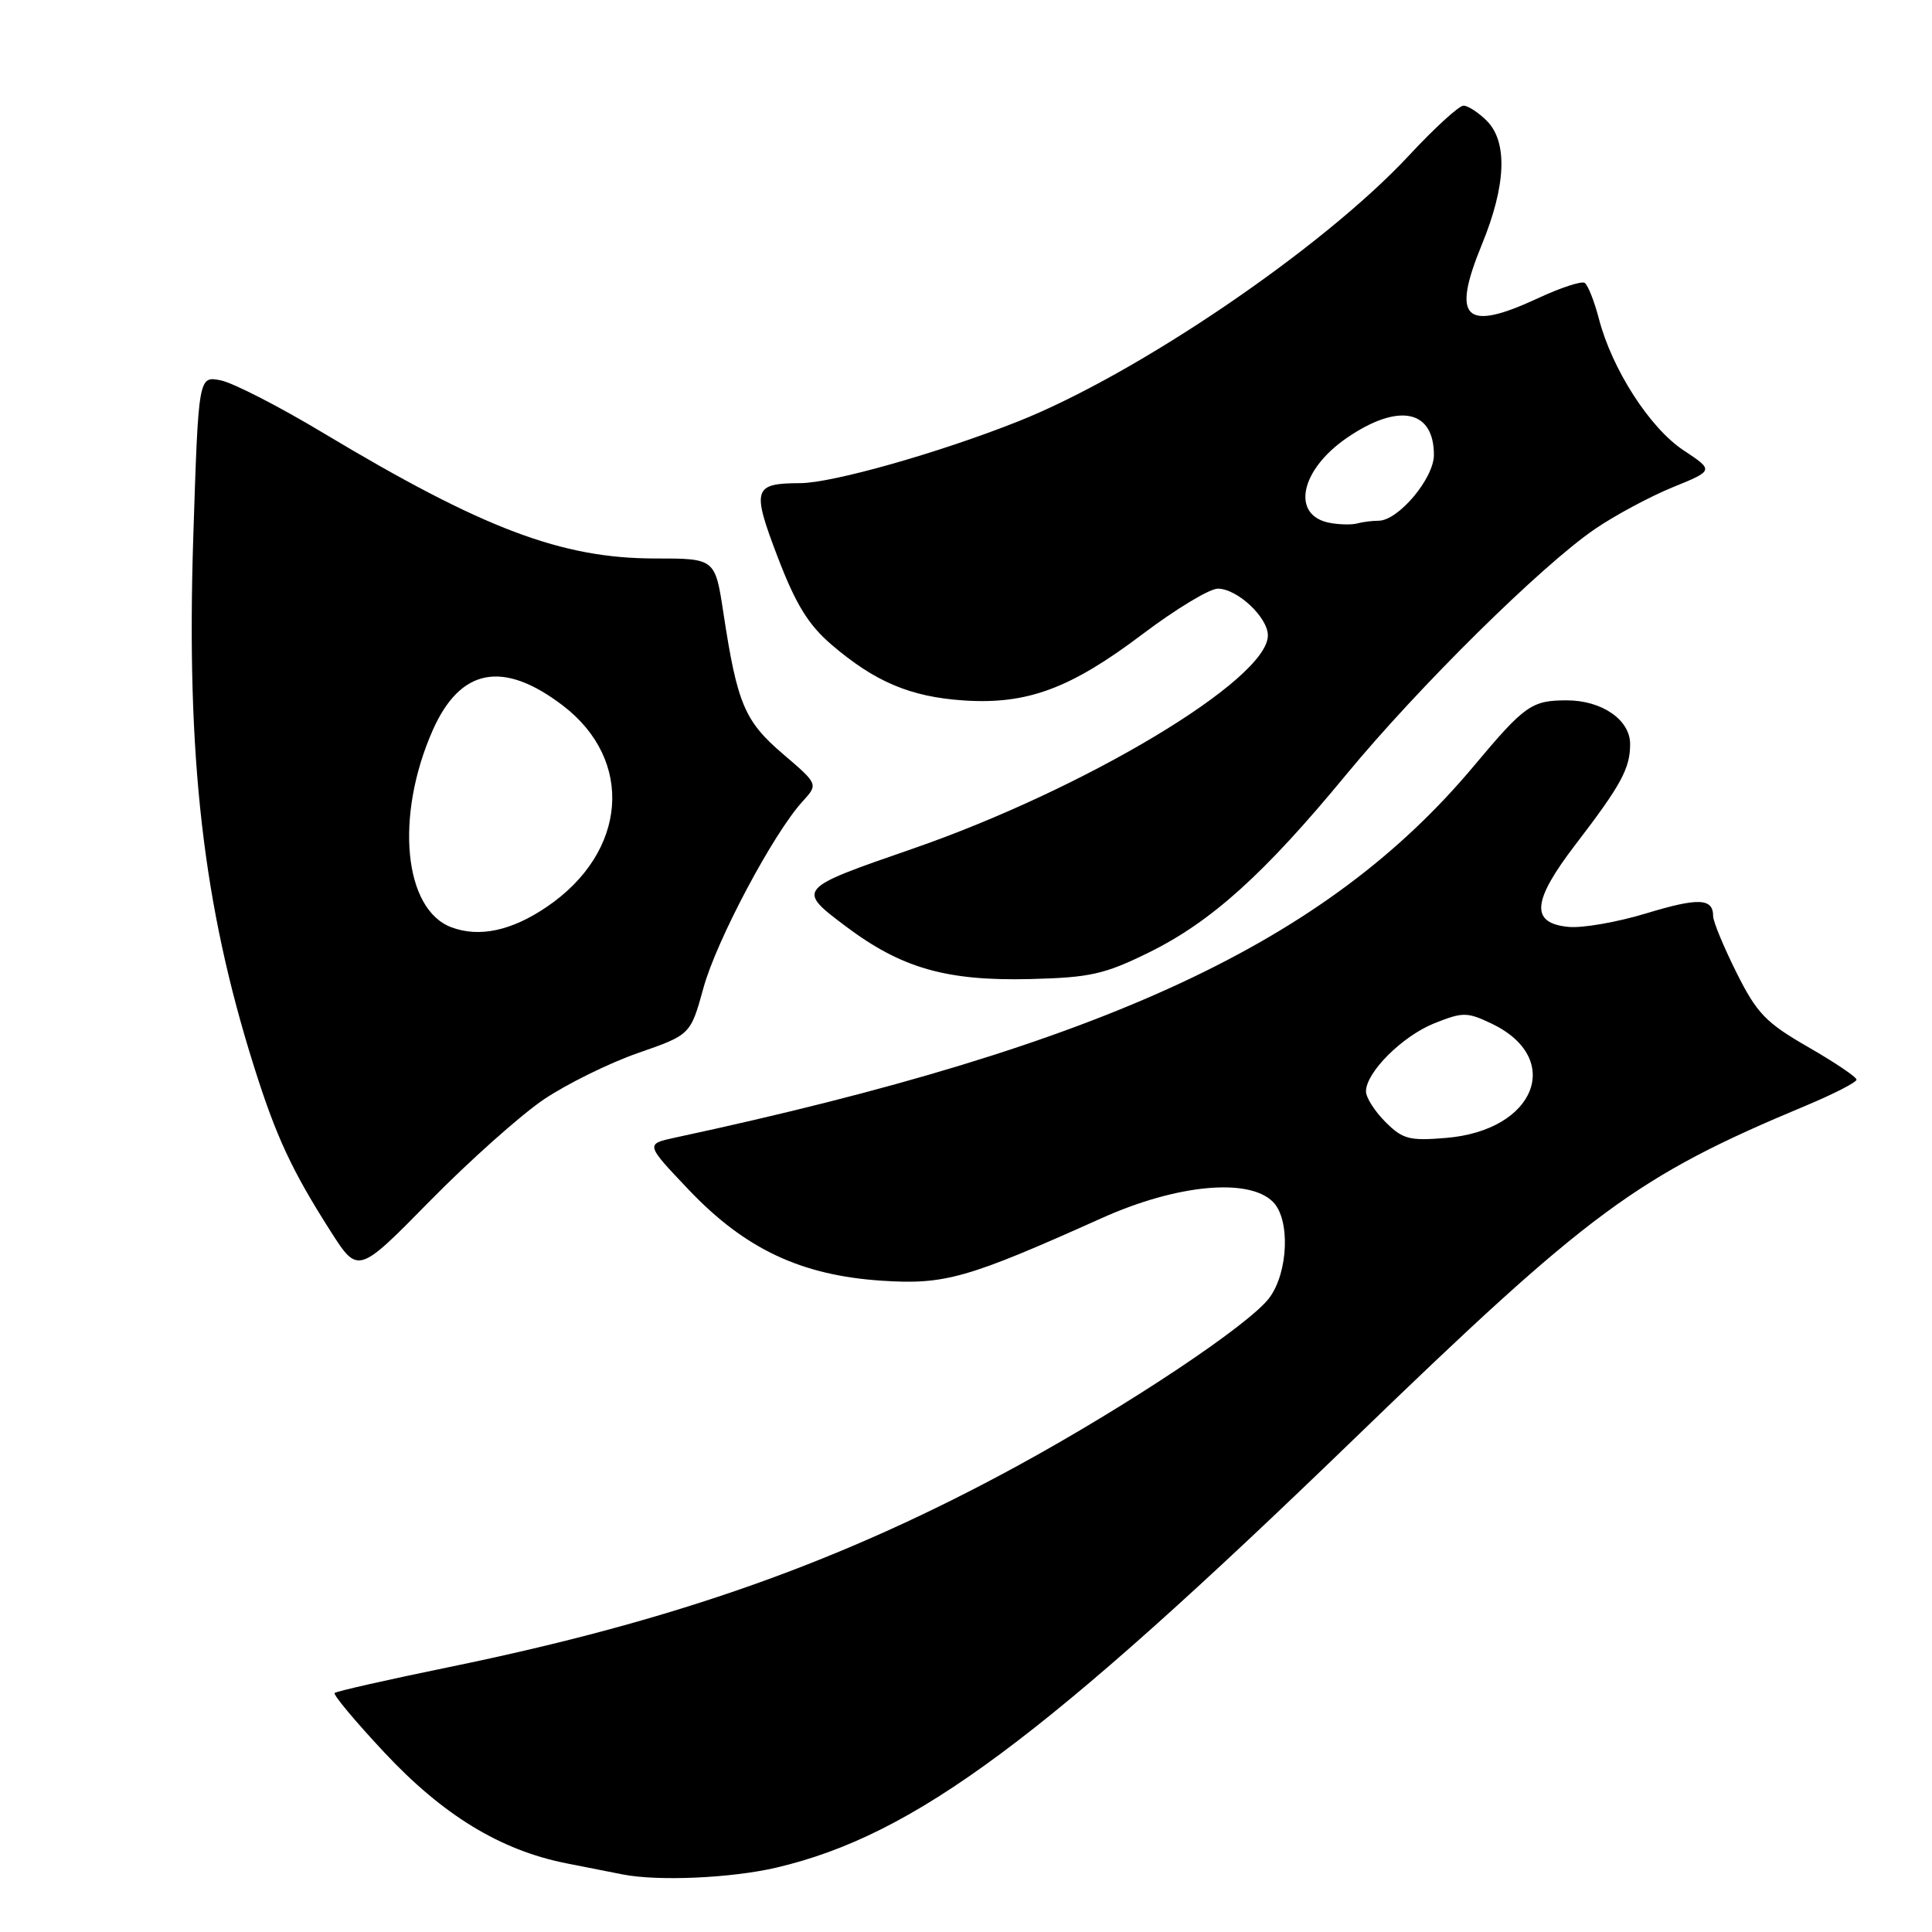 <?xml version="1.0" encoding="UTF-8" standalone="no"?>
<!DOCTYPE svg PUBLIC "-//W3C//DTD SVG 1.1//EN" "http://www.w3.org/Graphics/SVG/1.1/DTD/svg11.dtd" >
<svg xmlns="http://www.w3.org/2000/svg" xmlns:xlink="http://www.w3.org/1999/xlink" version="1.1" viewBox="0 0 256 256">
 <g >
 <path fill="currentColor"
d=" M 102.91 247.46 C 121.20 243.15 138.22 230.51 179.50 190.59 C 210.70 160.42 216.88 155.86 239.25 146.52 C 242.96 144.97 246.00 143.41 246.00 143.06 C 246.00 142.71 243.12 140.77 239.59 138.74 C 233.98 135.51 232.80 134.29 230.09 128.87 C 228.39 125.46 227.00 122.10 227.00 121.40 C 227.00 119.00 225.07 118.92 218.12 121.03 C 214.30 122.19 209.68 123.00 207.84 122.82 C 202.75 122.33 202.99 119.43 208.78 111.88 C 214.82 104.00 216.00 101.82 216.00 98.59 C 216.00 95.38 212.25 92.80 207.61 92.80 C 202.95 92.80 202.04 93.44 195.29 101.50 C 175.75 124.84 146.36 138.51 89.50 150.73 C 85.50 151.59 85.50 151.59 91.29 157.68 C 98.74 165.51 106.17 169.00 116.85 169.70 C 125.21 170.25 128.18 169.40 146.00 161.40 C 155.92 156.94 165.46 156.04 168.67 159.25 C 170.98 161.55 170.72 168.55 168.21 171.95 C 165.60 175.49 149.54 186.20 134.77 194.26 C 111.45 206.97 89.50 214.74 59.55 220.89 C 51.40 222.56 44.56 224.11 44.34 224.33 C 44.12 224.55 47.07 228.09 50.91 232.19 C 58.68 240.51 66.28 245.15 75.00 246.89 C 78.03 247.49 81.40 248.16 82.50 248.37 C 87.20 249.30 96.96 248.86 102.91 247.46 Z  M 72.04 145.69 C 75.09 143.64 80.72 140.86 84.54 139.53 C 91.50 137.11 91.50 137.11 93.22 130.87 C 94.96 124.56 102.48 110.42 106.34 106.20 C 108.43 103.91 108.43 103.91 103.75 99.91 C 98.66 95.56 97.69 93.26 95.86 81.25 C 94.76 74.00 94.76 74.00 86.80 74.00 C 74.40 74.00 64.01 70.07 42.85 57.38 C 36.99 53.86 30.87 50.72 29.25 50.40 C 26.30 49.81 26.30 49.81 25.61 71.16 C 24.67 100.36 26.91 119.92 33.64 141.27 C 36.58 150.61 38.66 155.08 43.82 163.17 C 47.44 168.83 47.44 168.83 56.97 159.13 C 62.21 153.80 69.00 147.75 72.04 145.69 Z  M 152.25 126.20 C 160.51 122.13 167.53 115.80 178.38 102.64 C 187.93 91.06 204.21 74.98 211.32 70.11 C 213.98 68.29 218.62 65.80 221.63 64.57 C 227.11 62.34 227.11 62.34 223.08 59.67 C 218.61 56.72 213.59 48.91 211.86 42.23 C 211.25 39.89 210.40 37.75 209.97 37.48 C 209.55 37.22 206.79 38.12 203.85 39.49 C 194.09 44.03 192.28 42.32 196.36 32.39 C 199.57 24.57 199.80 18.80 197.00 16.00 C 195.90 14.90 194.51 14.00 193.92 14.00 C 193.32 14.00 190.06 16.98 186.67 20.63 C 175.30 32.85 150.74 49.55 134.88 55.85 C 124.43 60.00 110.32 64.00 106.04 64.02 C 99.81 64.04 99.59 64.76 103.05 73.82 C 105.45 80.09 107.11 82.79 110.19 85.43 C 115.94 90.35 120.62 92.33 127.66 92.81 C 136.10 93.38 141.84 91.25 151.43 84.00 C 155.80 80.70 160.27 78.00 161.37 78.00 C 163.94 78.00 168.00 81.80 168.00 84.20 C 168.00 90.04 143.76 104.58 120.79 112.51 C 105.56 117.78 105.52 117.82 112.09 122.76 C 119.48 128.31 125.43 130.00 136.53 129.73 C 144.46 129.53 146.36 129.10 152.25 126.20 Z  M 183.57 148.66 C 182.16 147.25 181.00 145.43 181.00 144.62 C 181.00 142.09 185.82 137.29 190.06 135.59 C 193.82 134.09 194.39 134.09 197.60 135.61 C 207.28 140.21 203.49 149.80 191.61 150.78 C 186.75 151.19 185.86 150.95 183.57 148.66 Z  M 59.84 122.88 C 53.49 120.53 52.31 108.15 57.33 96.78 C 60.99 88.52 66.64 87.44 74.57 93.48 C 84.08 100.74 83.13 112.89 72.49 120.14 C 67.81 123.33 63.54 124.25 59.84 122.88 Z  M 176.19 69.28 C 171.05 68.31 172.25 62.30 178.44 58.04 C 185.27 53.35 190.00 54.26 190.00 60.28 C 190.00 63.39 185.28 69.00 182.66 69.00 C 181.84 69.00 180.56 69.16 179.83 69.36 C 179.10 69.56 177.46 69.52 176.19 69.28 Z "/>
</g>
</svg>